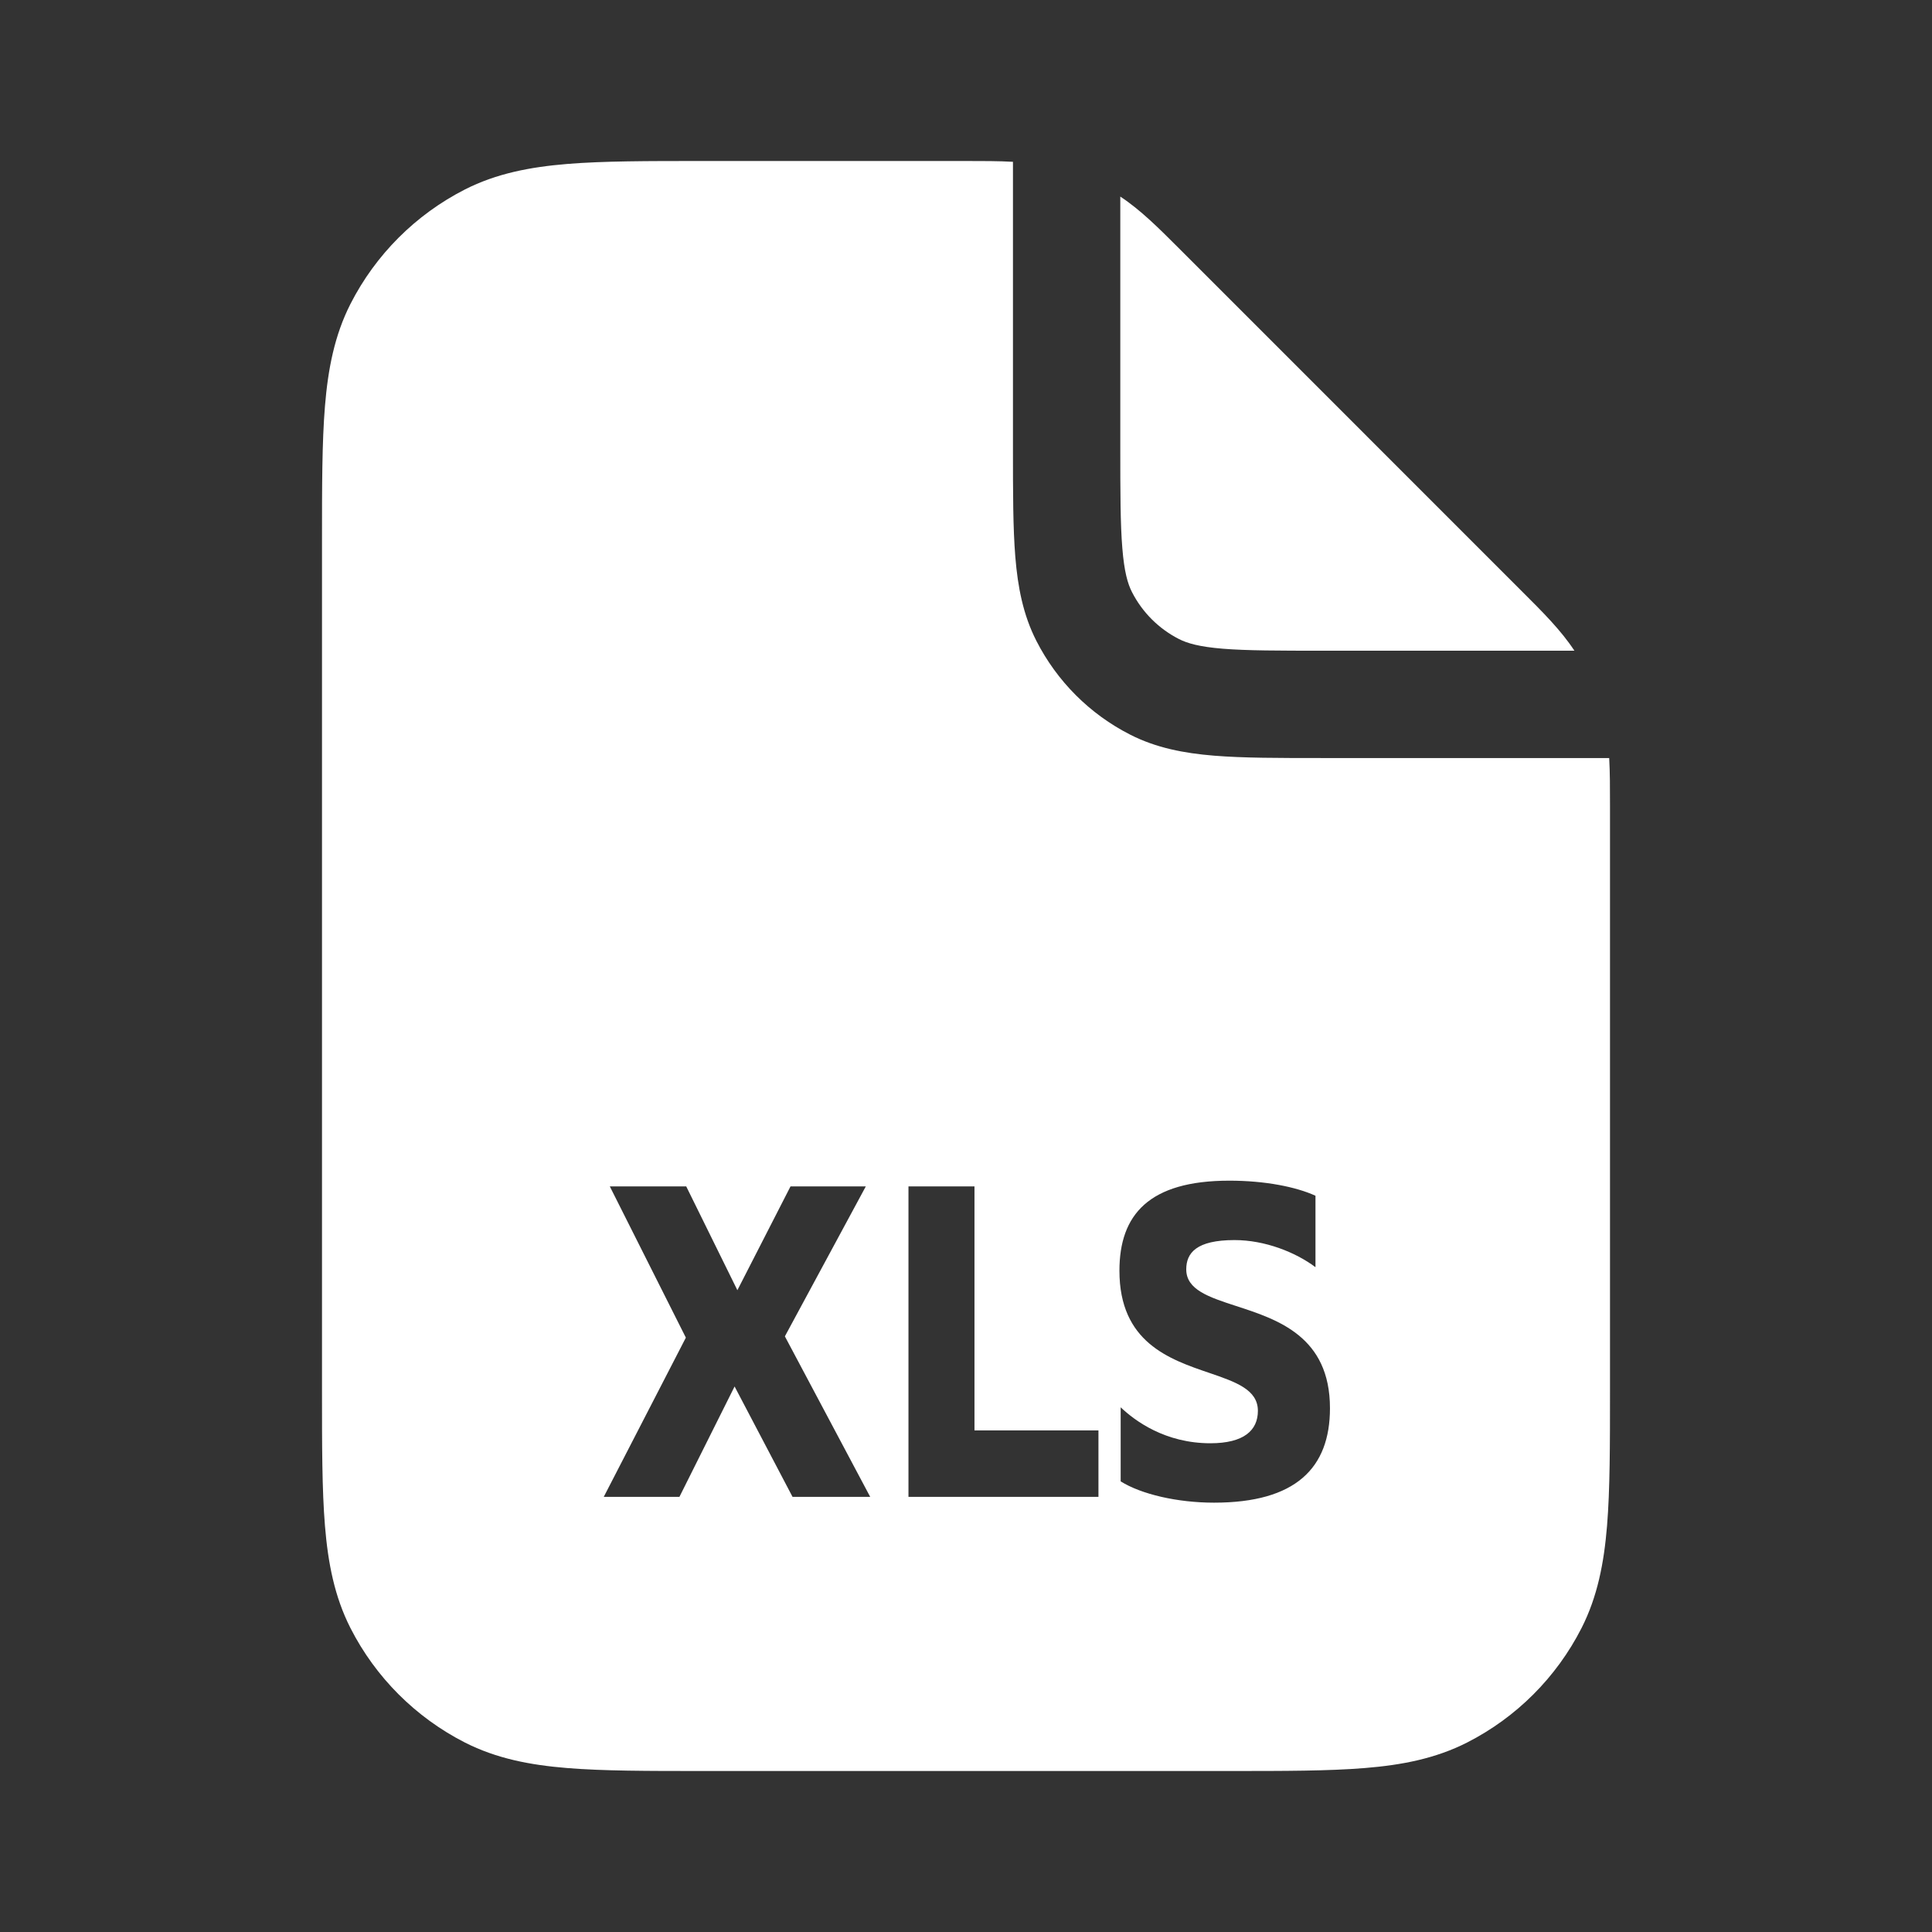 <svg width="36" height="36" viewBox="0 0 36 36" fill="none" xmlns="http://www.w3.org/2000/svg">
<rect x="0" y="0" width="36" height="36" fill="#333333" stroke="none"/>
<path fill-rule="evenodd" clip-rule="evenodd" d="M18.875 3.015C18.607 3 18.319 3 17.995 3L13.078 3C12.068 3 11.242 3 10.57 3.055C9.876 3.112 9.248 3.233 8.662 3.531C7.745 3.999 6.999 4.745 6.531 5.662C6.233 6.248 6.112 6.876 6.055 7.57C6 8.242 6 9.068 6 10.078V25.922C6 26.932 6 27.758 6.055 28.43C6.112 29.125 6.233 29.752 6.531 30.338C6.999 31.256 7.745 32.001 8.662 32.469C9.248 32.767 9.876 32.889 10.57 32.945C11.242 33 12.068 33 13.078 33H22.922C23.932 33 24.758 33 25.43 32.945C26.125 32.889 26.752 32.767 27.338 32.469C28.256 32.001 29.001 31.256 29.469 30.338C29.767 29.752 29.888 29.125 29.945 28.43C30 27.758 30 26.932 30 25.922L30 15.005C30 14.681 30 14.393 29.985 14.125H24.634C23.829 14.125 23.164 14.125 22.623 14.081C22.061 14.035 21.544 13.936 21.059 13.689C20.306 13.306 19.695 12.694 19.311 11.941C19.064 11.456 18.965 10.939 18.919 10.377C18.875 9.836 18.875 9.171 18.875 8.366V3.015ZM22.53 25.581C23.026 25.751 23.439 25.892 23.439 26.289C23.439 26.653 23.177 26.893 22.554 26.893C21.714 26.893 21.152 26.479 20.882 26.223V27.603C21.264 27.843 21.939 28 22.622 28C24.144 28 24.782 27.355 24.782 26.24C24.782 24.904 23.808 24.587 23.035 24.336C22.526 24.17 22.104 24.033 22.104 23.653C22.104 23.347 22.292 23.107 23.004 23.107C23.567 23.107 24.137 23.331 24.512 23.612V22.281C24.152 22.116 23.574 22 22.907 22C21.407 22 20.859 22.636 20.859 23.678C20.859 25.011 21.787 25.328 22.53 25.581ZM16.928 27.892V22.107H18.158V26.653H20.468V27.892H16.928ZM12.78 24.925L11.25 27.892H12.66L13.688 25.835L14.768 27.892H16.215L14.625 24.901L16.133 22.107H14.73L13.74 24.041L12.787 22.107H11.363L12.78 24.925Z" fill="white"/>
<path d="M20.875 8.325V3.663C21.256 3.914 21.587 4.246 22 4.659L28.341 11.001C28.755 11.413 29.086 11.744 29.337 12.125H24.675C23.818 12.125 23.236 12.124 22.786 12.088C22.348 12.052 22.123 11.987 21.967 11.907C21.591 11.715 21.285 11.409 21.093 11.033C21.013 10.877 20.948 10.652 20.913 10.214C20.876 9.764 20.875 9.182 20.875 8.325Z" fill="white"/>
</svg>
